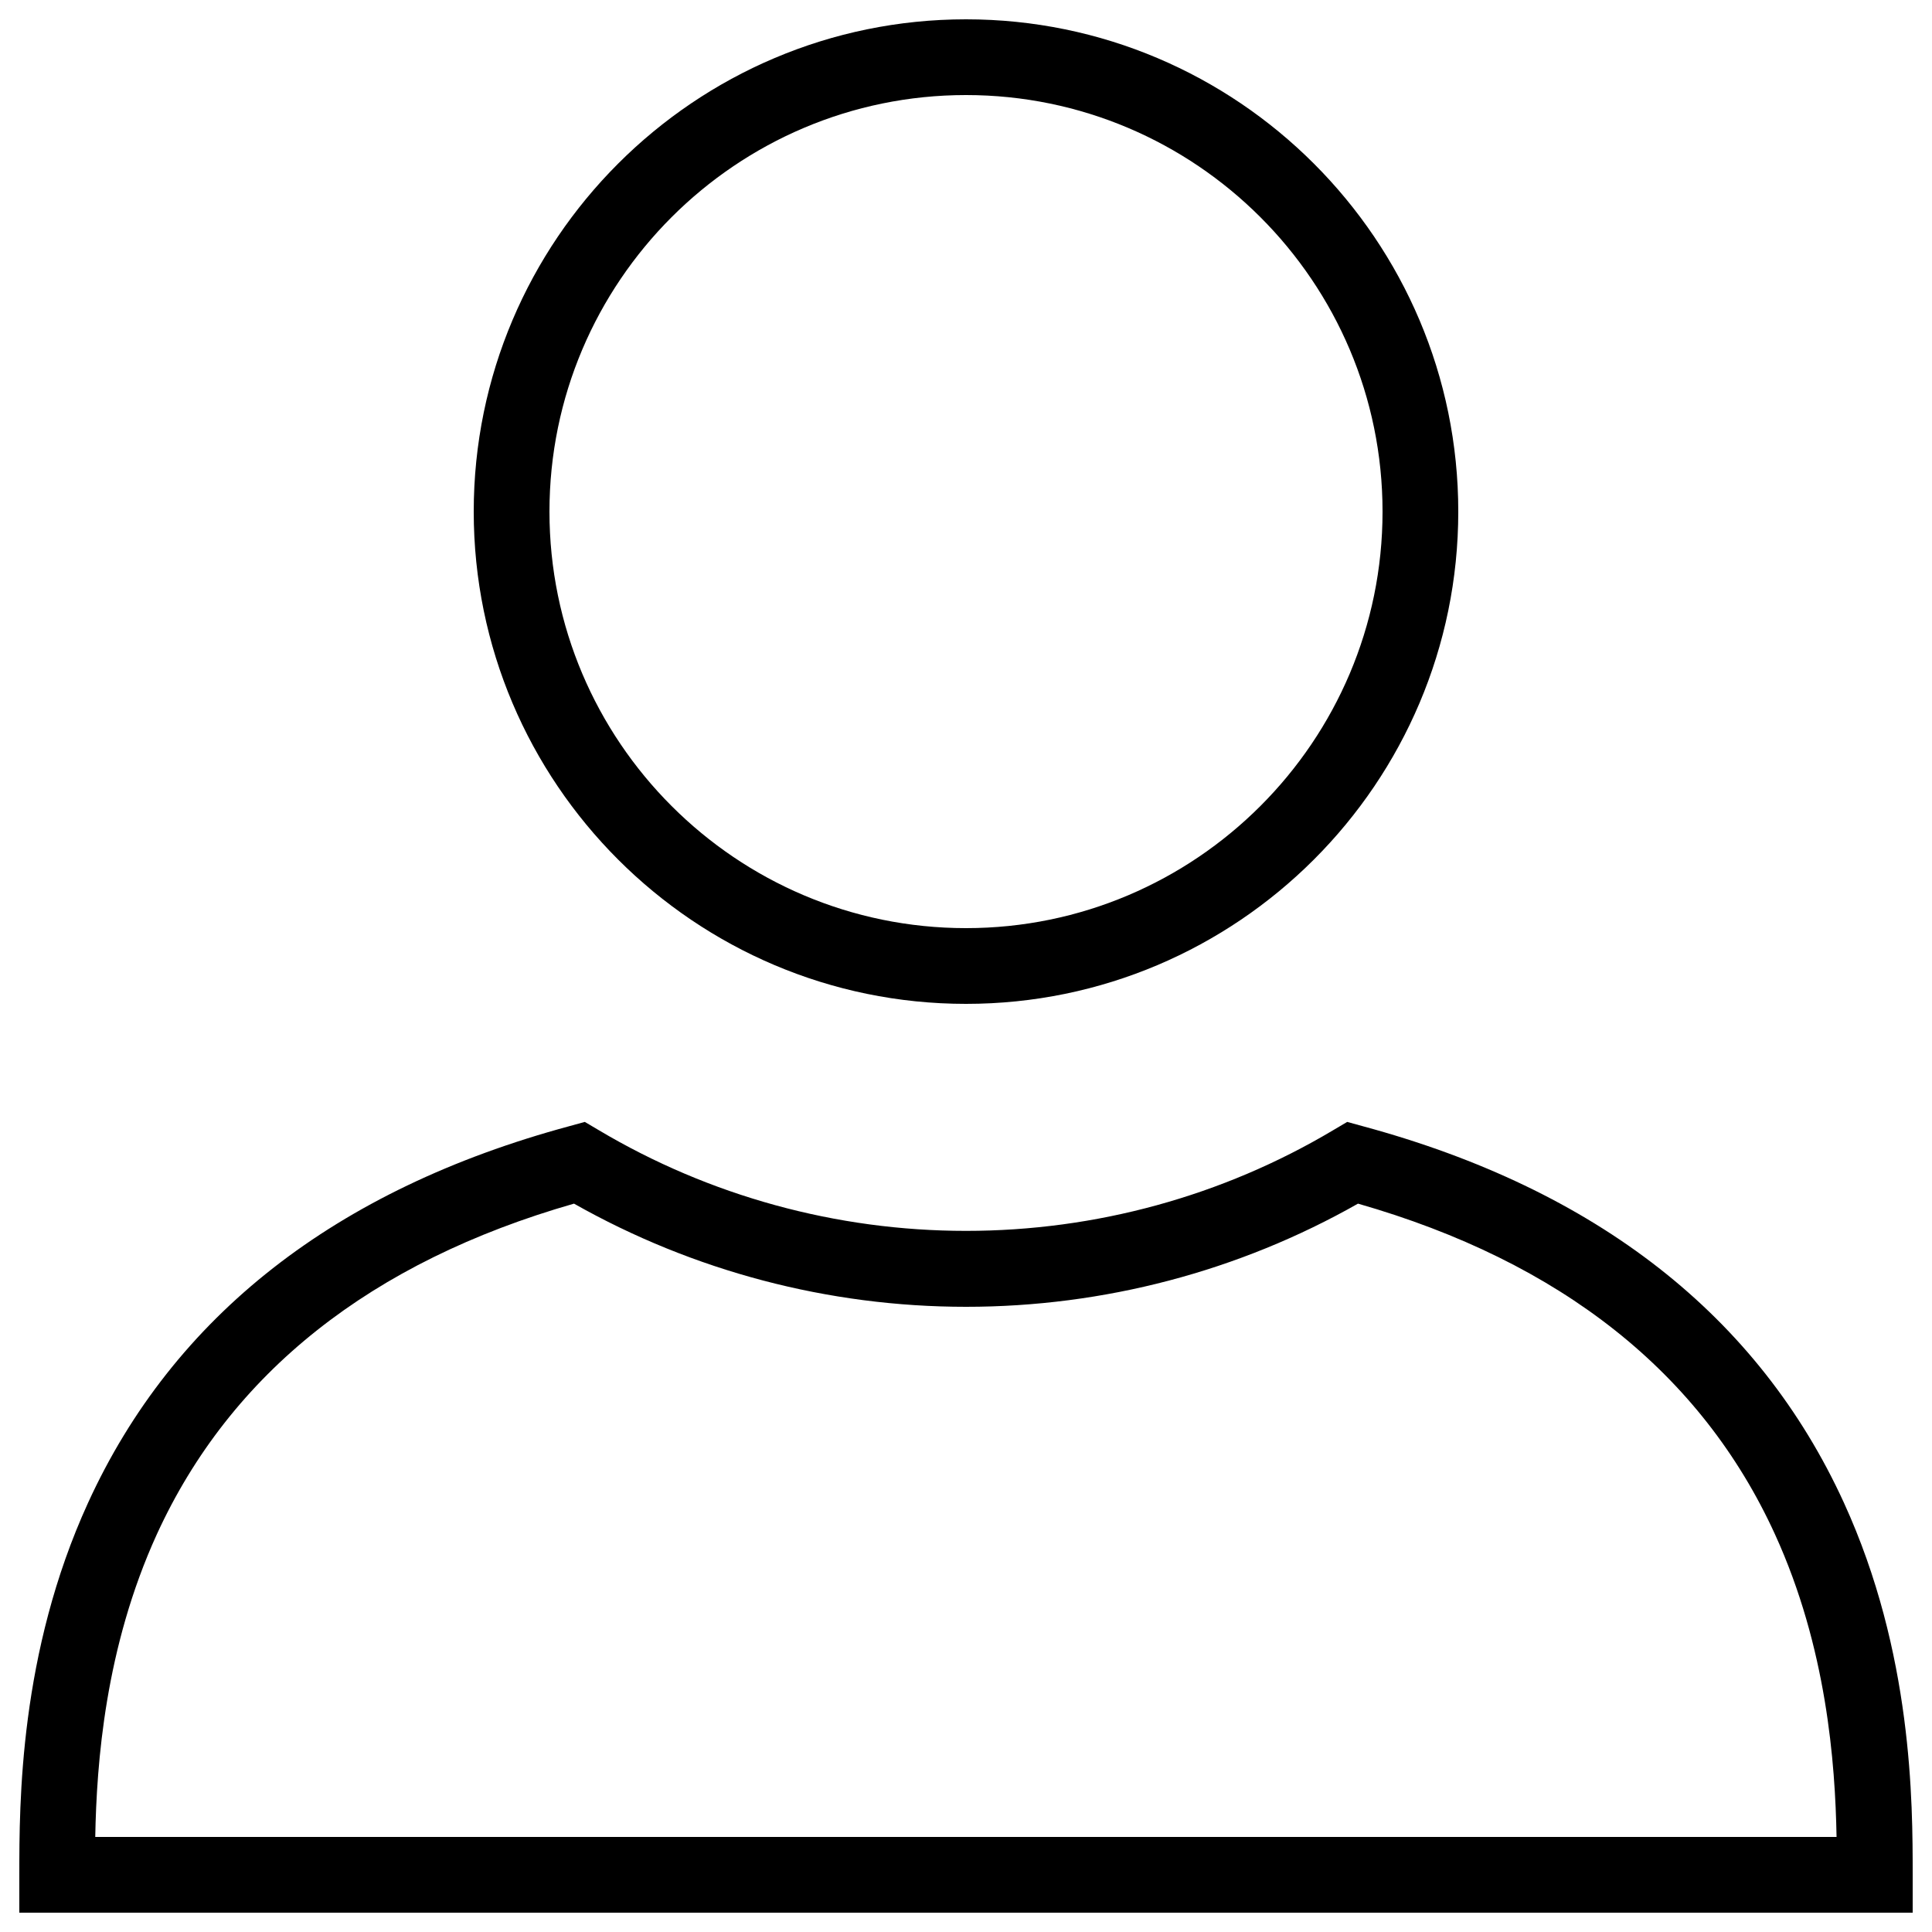 <svg xmlns="http://www.w3.org/2000/svg" viewBox="0 0 1000 1000"><path d="M500 519.6c-140.5 0-254.8-114.3-254.8-254.8S359.5 10 500 10s254.8 114.3 254.8 254.8S640.5 519.6 500 519.6zm0-470.4c-118.9 0-215.6 96.7-215.6 215.6 0 118.9 96.7 215.6 215.6 215.6 118.9 0 215.6-96.7 215.6-215.6 0-118.9-96.7-215.6-215.6-215.6zM990 990H10v-19.6c0-37.3 0-114.8 35.6-192.6 44.2-96.6 128-162.2 249.1-194.9l8-2.2 7.1 4.2c57.3 34.1 123.1 52.2 190.2 52.2s132.8-18 190.2-52.2l7.1-4.2 8 2.2c121.1 32.7 204.9 98.3 249.1 194.9C990 855.6 990 933.1 990 970.4V990zM49.3 950.8h901.3c-.7-38.2-5.1-98.1-31.9-156.7-38.1-83.4-110.7-141-215.8-171.1-61.7 35-131.6 53.4-202.9 53.4S358.8 657.9 297.1 623C192 653.1 119.4 710.7 81.2 794.1 54.4 852.8 50 912.6 49.3 950.8z"/></svg>